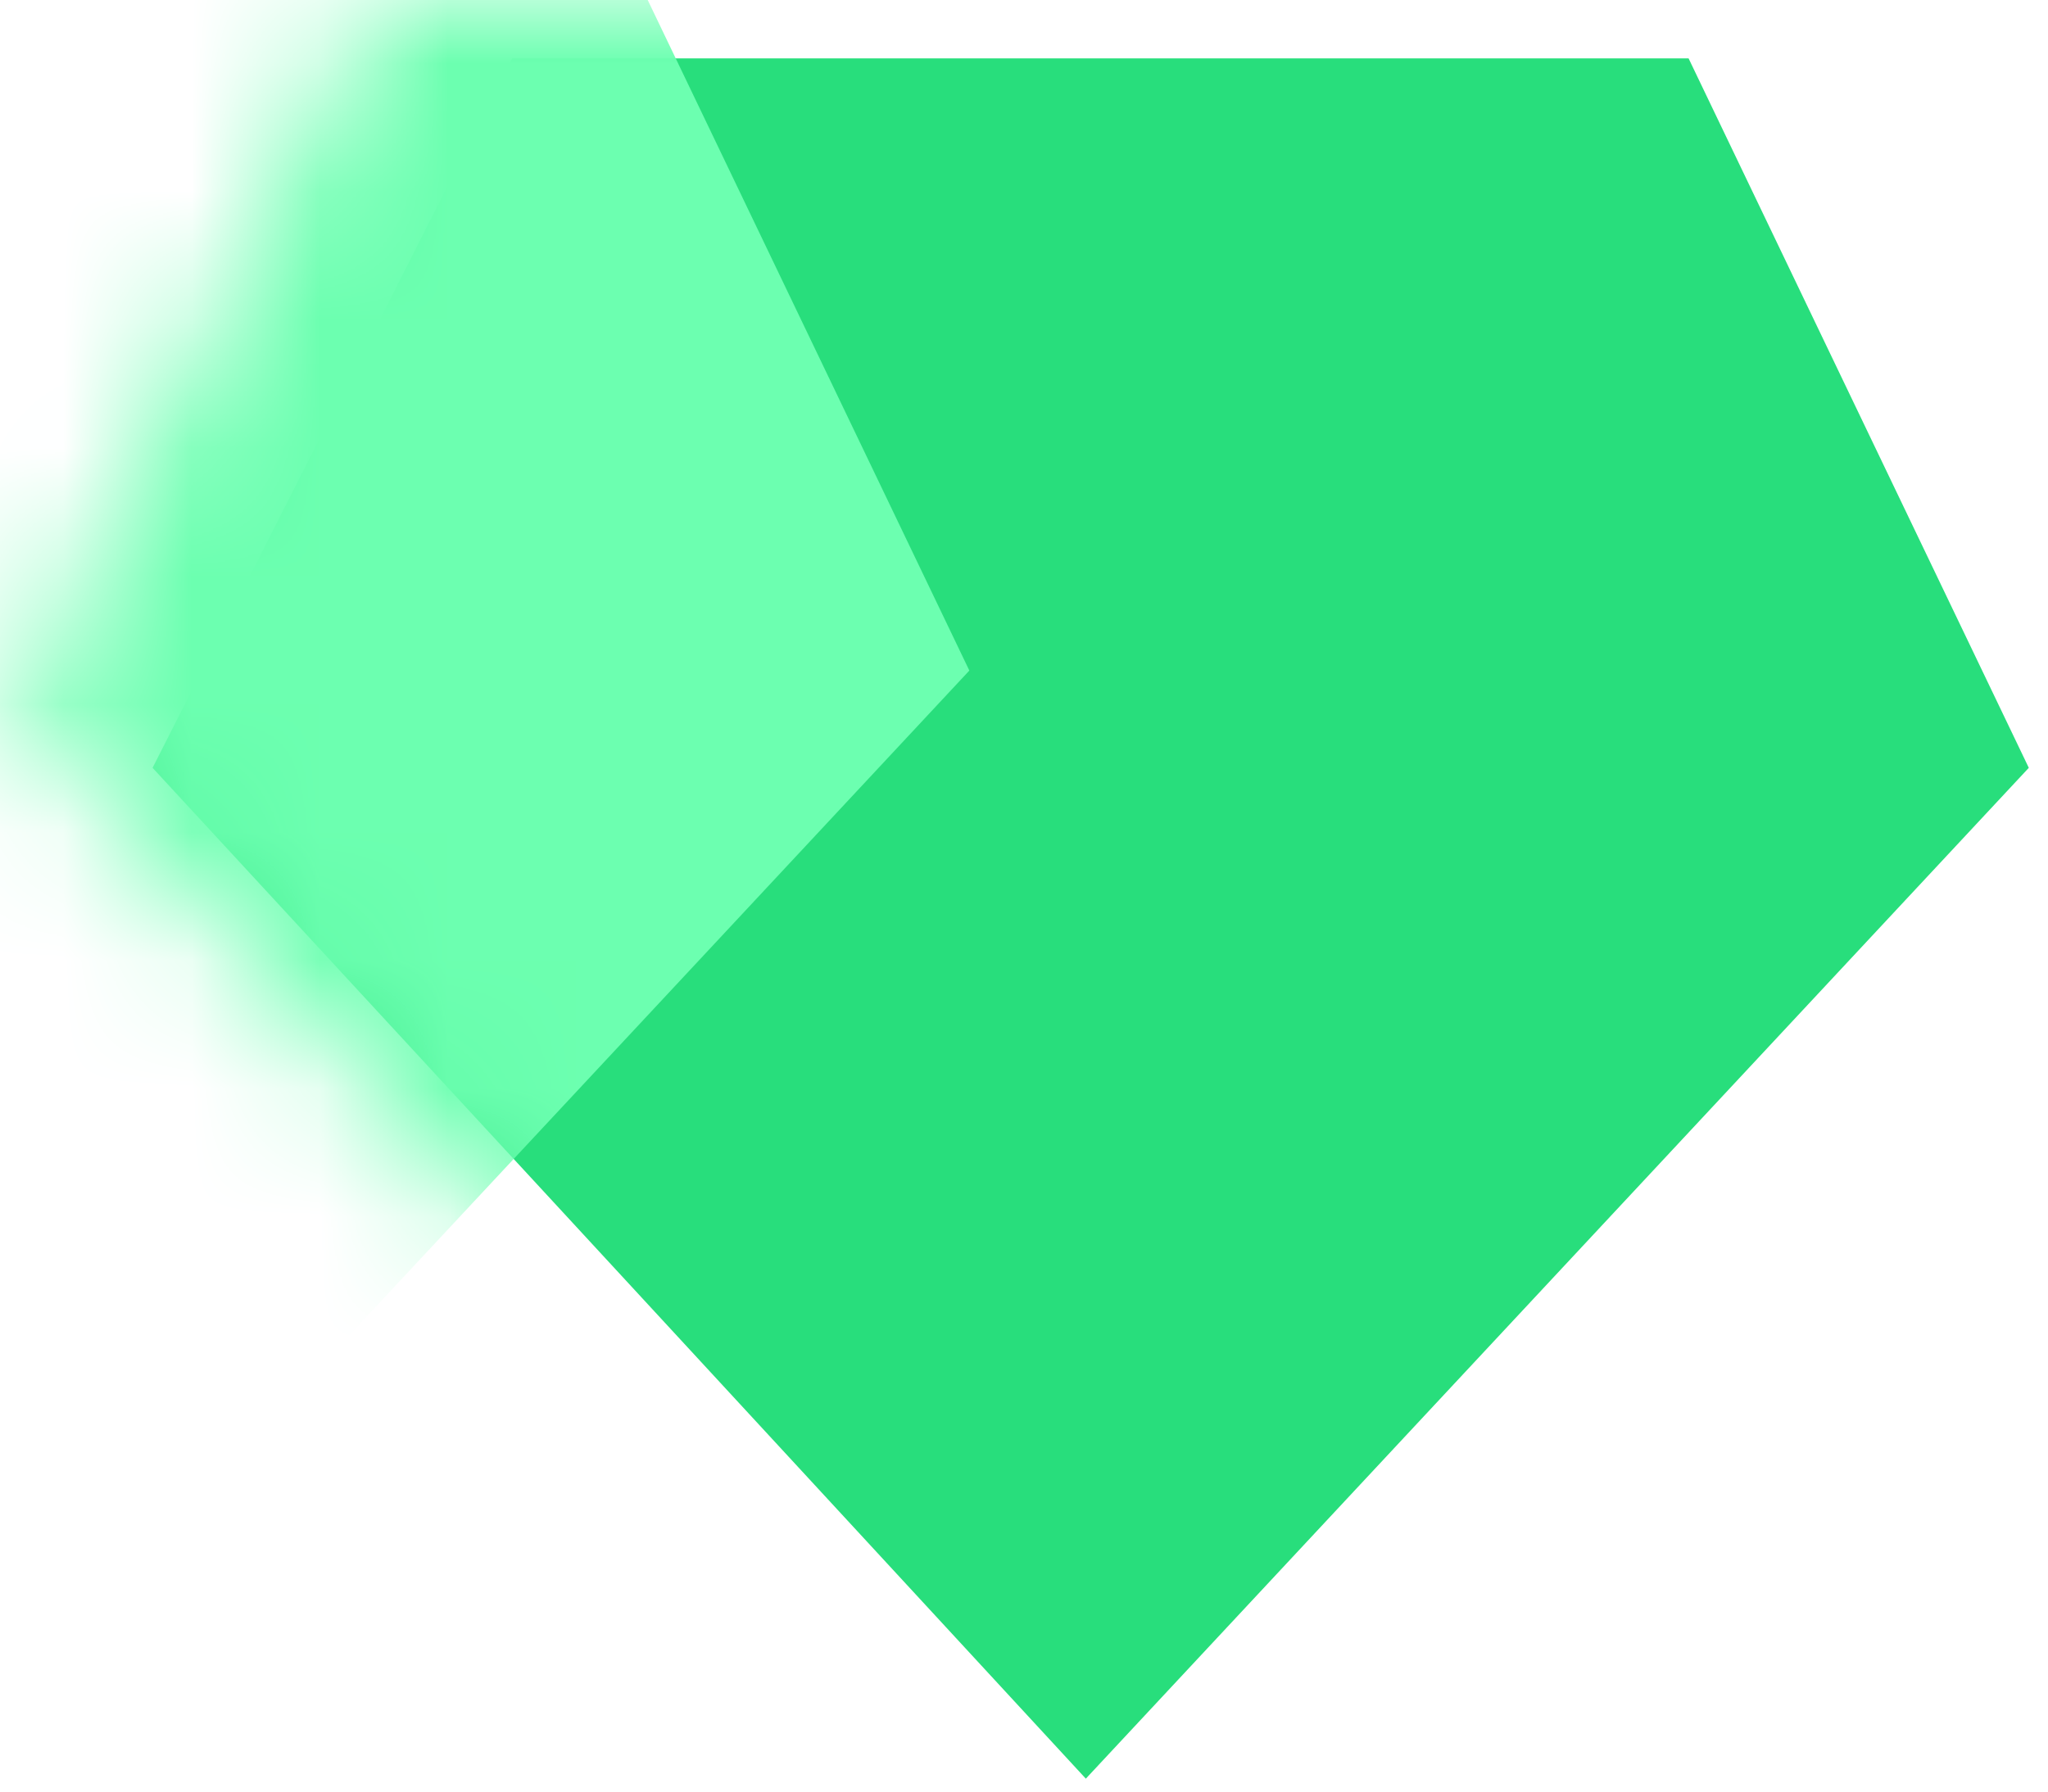 <svg width="16" height="14" viewBox="0 0 16 14" fill="none" xmlns="http://www.w3.org/2000/svg">
<g filter="url(#filter0_d_885_1280)">
<path d="M14.787 5.544L7.42 13.443L0.129 5.544L2.939 0H12.129L14.787 5.544Z" fill="#28DE7C"/>
</g>
<mask id="mask0_885_1280" style="mask-type:alpha" maskUnits="userSpaceOnUse" x="0" y="0" width="15" height="14">
<path d="M14.787 5.544L7.42 13.443L0.129 5.544L2.939 0H12.129L14.787 5.544Z" fill="#28DE7C"/>
</mask>
<g mask="url(#mask0_885_1280)">
<path d="M7.573 5.24L0.205 13.139L-7.086 5.24L-4.276 -0.305H4.914L7.573 5.24Z" fill="#6CFFB0"/>
</g>
<defs>
<filter id="filter0_d_885_1280" x="0.129" y="0" width="15.723" height="13.899" filterUnits="userSpaceOnUse" color-interpolation-filters="sRGB">
<feFlood flood-opacity="0" result="BackgroundImageFix"/>
<feColorMatrix in="SourceAlpha" type="matrix" values="0 0 0 0 0 0 0 0 0 0 0 0 0 0 0 0 0 0 127 0" result="hardAlpha"/>
<feOffset dx="1.063" dy="0.456"/>
<feComposite in2="hardAlpha" operator="out"/>
<feColorMatrix type="matrix" values="0 0 0 0 0 0 0 0 0 0 0 0 0 0 0 0 0 0 1 0"/>
<feBlend mode="normal" in2="BackgroundImageFix" result="effect1_dropShadow_885_1280"/>
<feBlend mode="normal" in="SourceGraphic" in2="effect1_dropShadow_885_1280" result="shape"/>
</filter>
</defs>
</svg>
